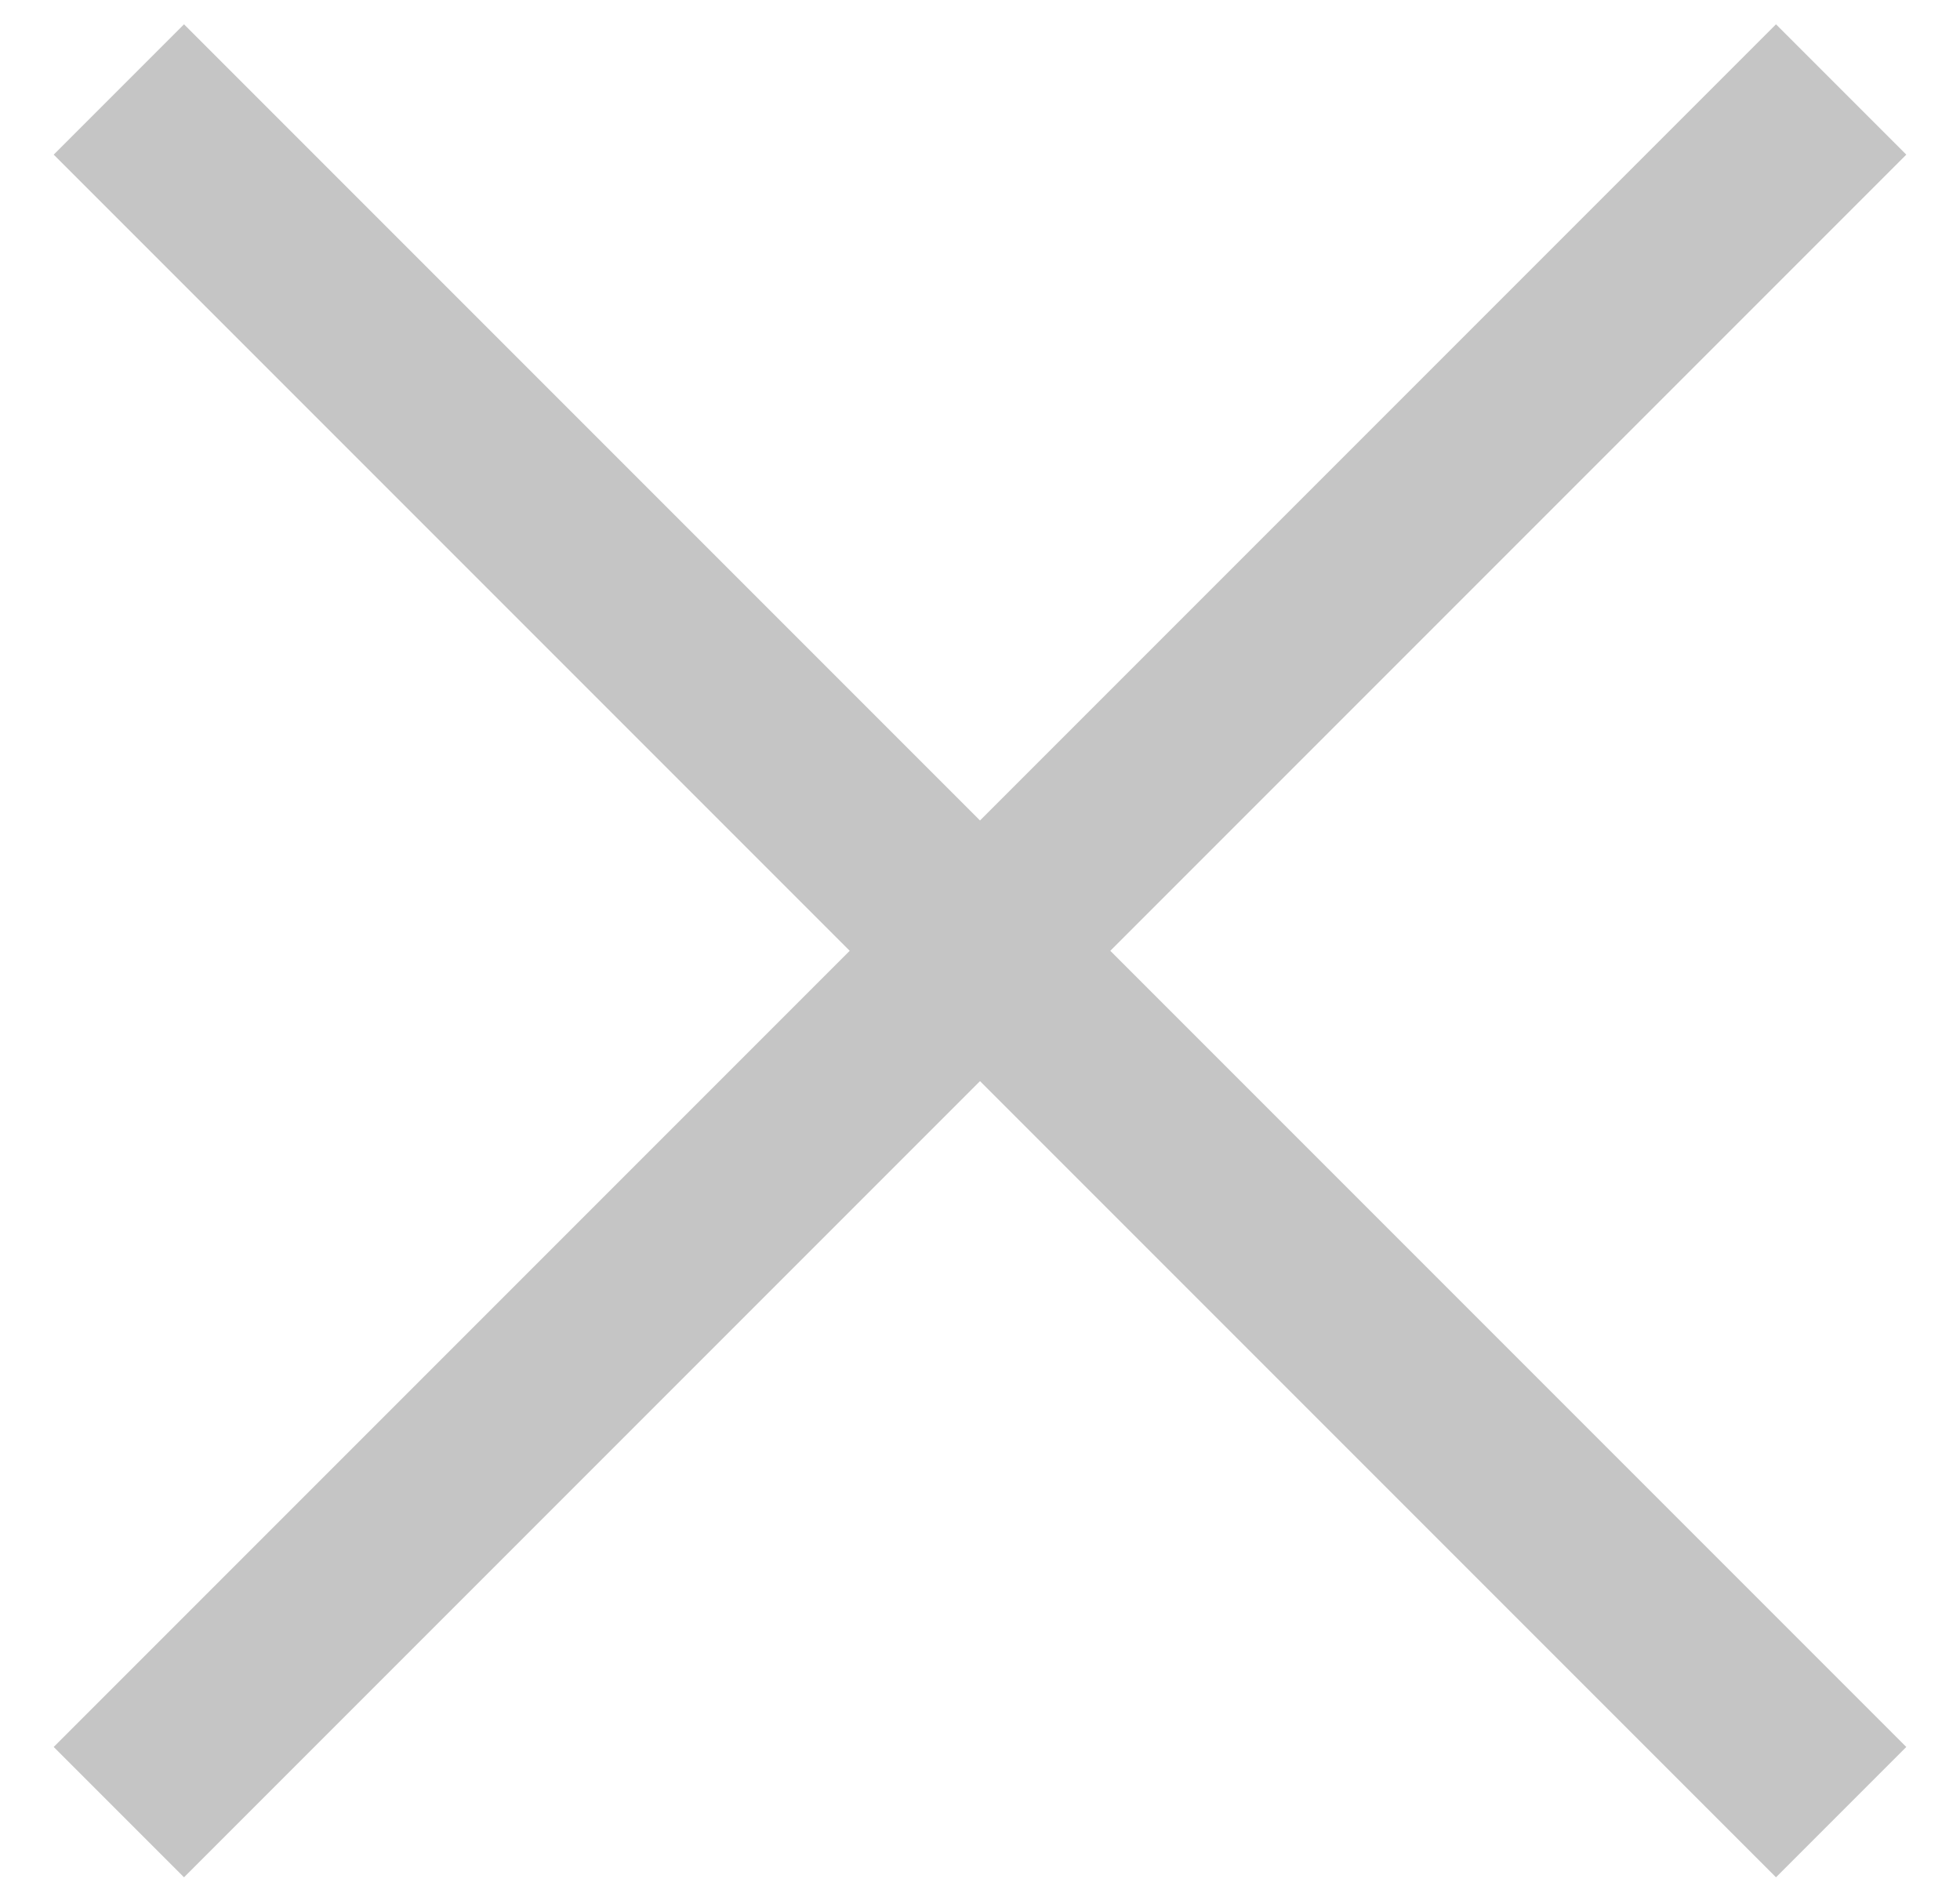 <svg width="25" height="24" viewBox="0 0 25 24" fill="none" xmlns="http://www.w3.org/2000/svg">
<path d="M2.347 0.31L12.5 10.463L22.653 0.31L24.315 1.972L14.162 12.125L24.315 22.278L22.653 23.94L12.5 13.787L2.347 23.94L0.685 22.278L10.838 12.125L0.685 1.972L2.347 0.31Z" fill="#C5C5C5"/>
</svg>
